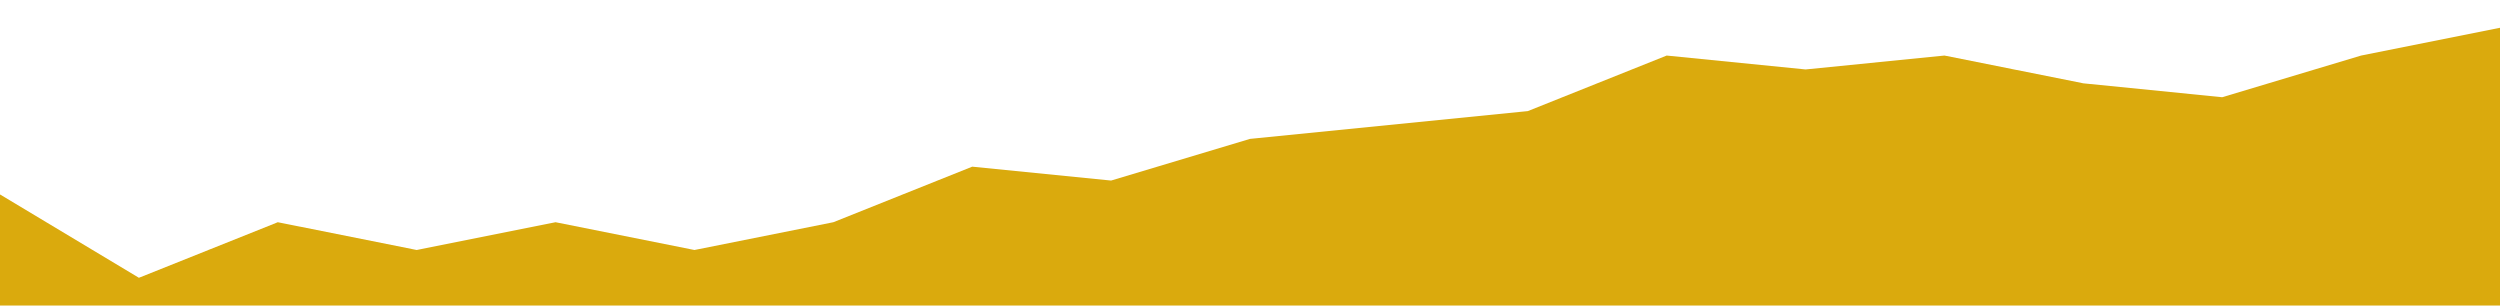 <svg xmlns="http://www.w3.org/2000/svg" width="900" height="110">
    <path d="M 0 70 L 50 100 L 100 80 L 150 90 L 200 80 L 250 90 L 300 80 L 350 60 L 400 65 L 450 50 L 500 45 L 550 40 L 600 20 L 650 25 L 700 20 L 750 30 L 800 35 L 850 20 L 900 10 L 900 110 L 0 110" fill="rgb(218, 170, 13)" />
</svg>